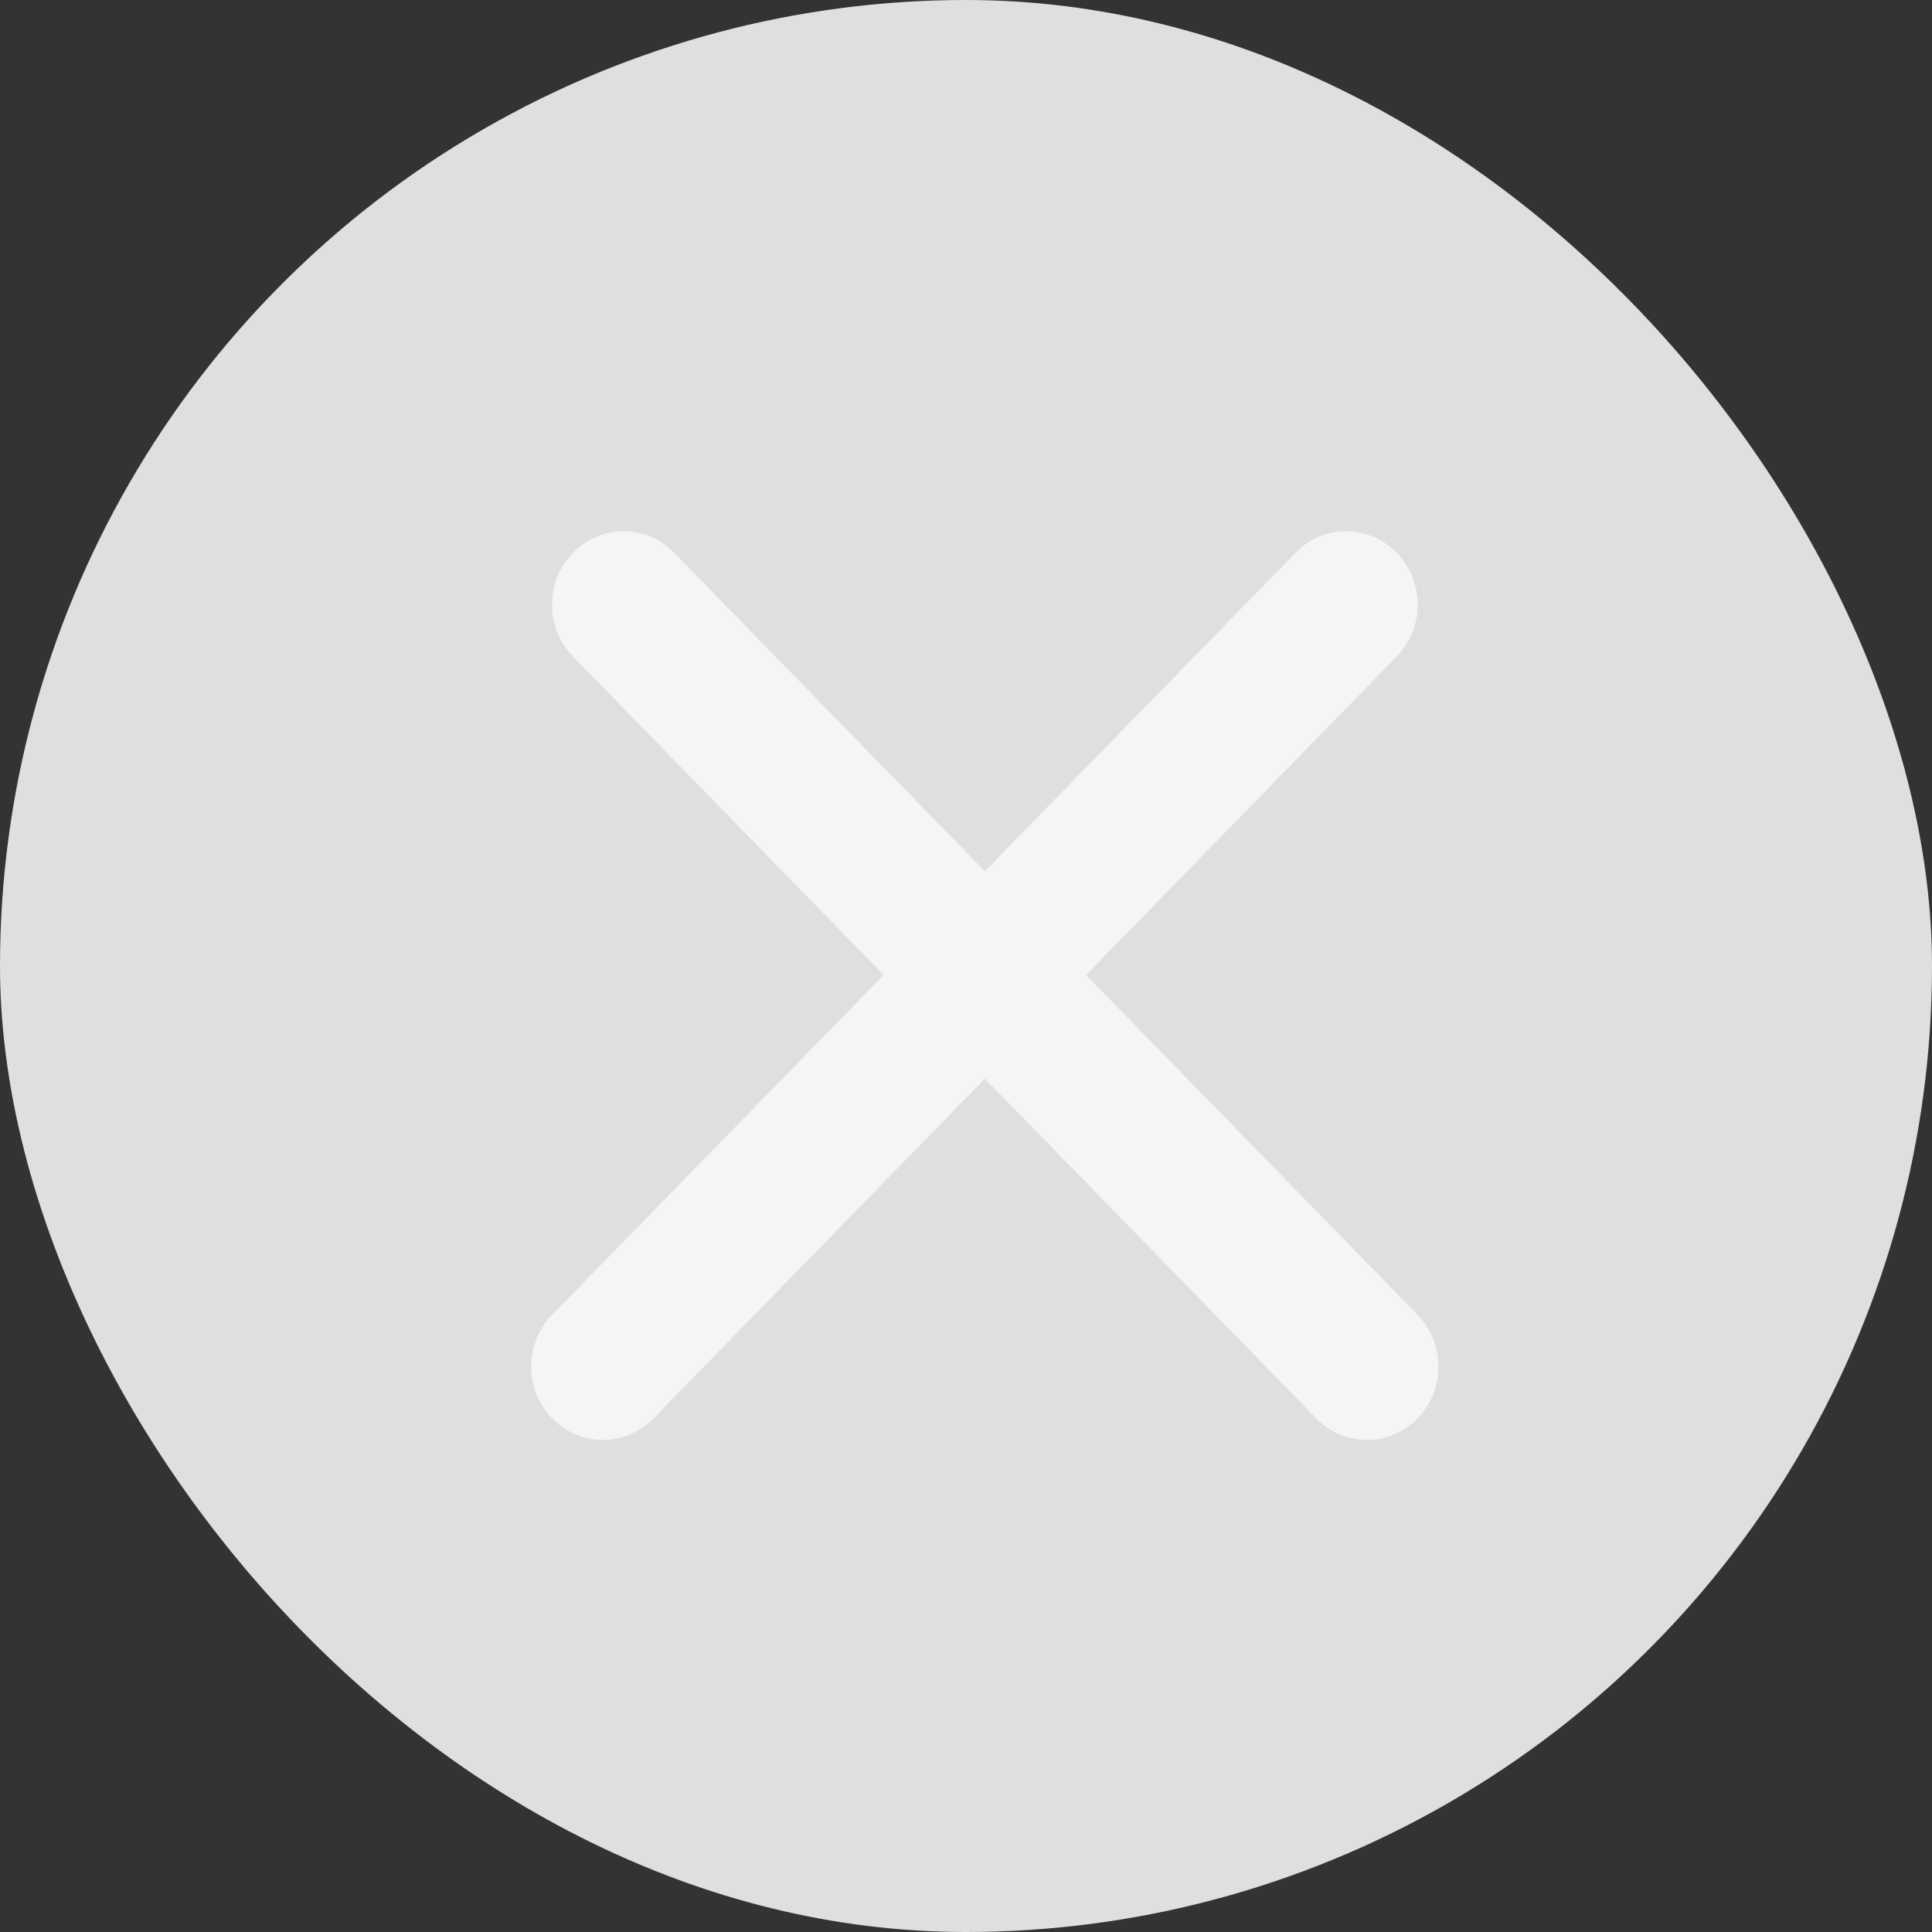 <svg width="40" height="40" viewBox="0 0 40 40" fill="none" xmlns="http://www.w3.org/2000/svg">
<rect x="0" y="0" width="40" height="40" fill="#333333" stroke="none"/>
<g clip-path="url(#clip0_71_1263)">
<circle cx="20" cy="20" r="20" fill="#DFDFDF"/>
<path fill-rule="evenodd" clip-rule="evenodd" d="M11.433 27.219C10.854 27.812 10.854 28.774 11.433 29.367C12.011 29.96 12.949 29.96 13.528 29.367L20.39 22.333L27.253 29.367C27.831 29.96 28.769 29.96 29.348 29.367C29.926 28.774 29.926 27.812 29.348 27.22L22.485 20.186L28.918 13.592C29.497 12.999 29.497 12.038 28.918 11.445C28.34 10.852 27.401 10.852 26.823 11.445L20.39 18.038L13.958 11.445C13.379 10.852 12.441 10.852 11.863 11.445C11.284 12.038 11.284 12.999 11.863 13.592L18.295 20.186L11.433 27.219Z" fill="white" fill-opacity="0.7"/>
</g>
<defs>
<clipPath id="clip0_71_1263">
<rect width="40" height="40" rx="20" fill="white"/>
</clipPath>
</defs>
</svg>
